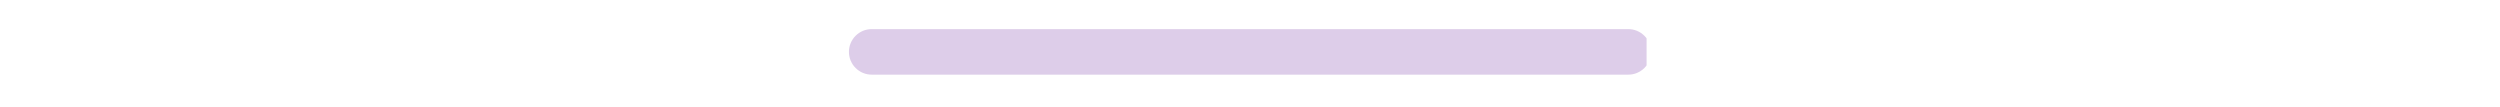 <svg xmlns="http://www.w3.org/2000/svg" xmlns:xlink="http://www.w3.org/1999/xlink" width="933" zoomAndPan="magnify" viewBox="0 0 699.75 30" height="40" preserveAspectRatio="xMidYMid meet" version="1.0"><defs><filter x="0%" y="0%" width="100%" height="100%" id="83d32370ec"><feColorMatrix values="0 0 0 0 1 0 0 0 0 1 0 0 0 0 1 0 0 0 1 0" color-interpolation-filters="sRGB"/></filter><mask id="453a4d08d3"><g filter="url(#83d32370ec)"><rect x="-69.975" width="839.7" fill="#000000" y="-3" height="36" fill-opacity="0.698"/></g></mask><clipPath id="3a8f354789"><path d="M 0.613 0.148 L 224 0.148 L 224 13 L 0.613 13 Z M 0.613 0.148 " clip-rule="nonzero"/></clipPath><clipPath id="4da64b343b"><path d="M 6.984 0.148 L 218.766 0.148 C 220.457 0.148 222.078 0.82 223.27 2.016 C 224.465 3.211 225.137 4.832 225.137 6.52 C 225.137 8.211 224.465 9.832 223.27 11.027 C 222.078 12.223 220.457 12.895 218.766 12.895 L 6.984 12.895 C 5.293 12.895 3.672 12.223 2.48 11.027 C 1.285 9.832 0.613 8.211 0.613 6.52 C 0.613 4.832 1.285 3.211 2.48 2.016 C 3.672 0.82 5.293 0.148 6.984 0.148 " clip-rule="nonzero"/></clipPath><clipPath id="b399d4628c"><rect x="0" width="227" y="0" height="14"/></clipPath></defs><g mask="url(#453a4d08d3)"><g transform="matrix(1, 0, 0, 1, 237, 8)"><g clip-path="url(#b399d4628c)"><g clip-path="url(#3a8f354789)"><g clip-path="url(#4da64b343b)"><path fill="#cfb8df" d="M 0.613 0.148 L 223.879 0.148 L 223.879 13.762 L 0.613 13.762 Z M 0.613 0.148 " fill-opacity="1" fill-rule="nonzero"/></g></g></g></g></g></svg>